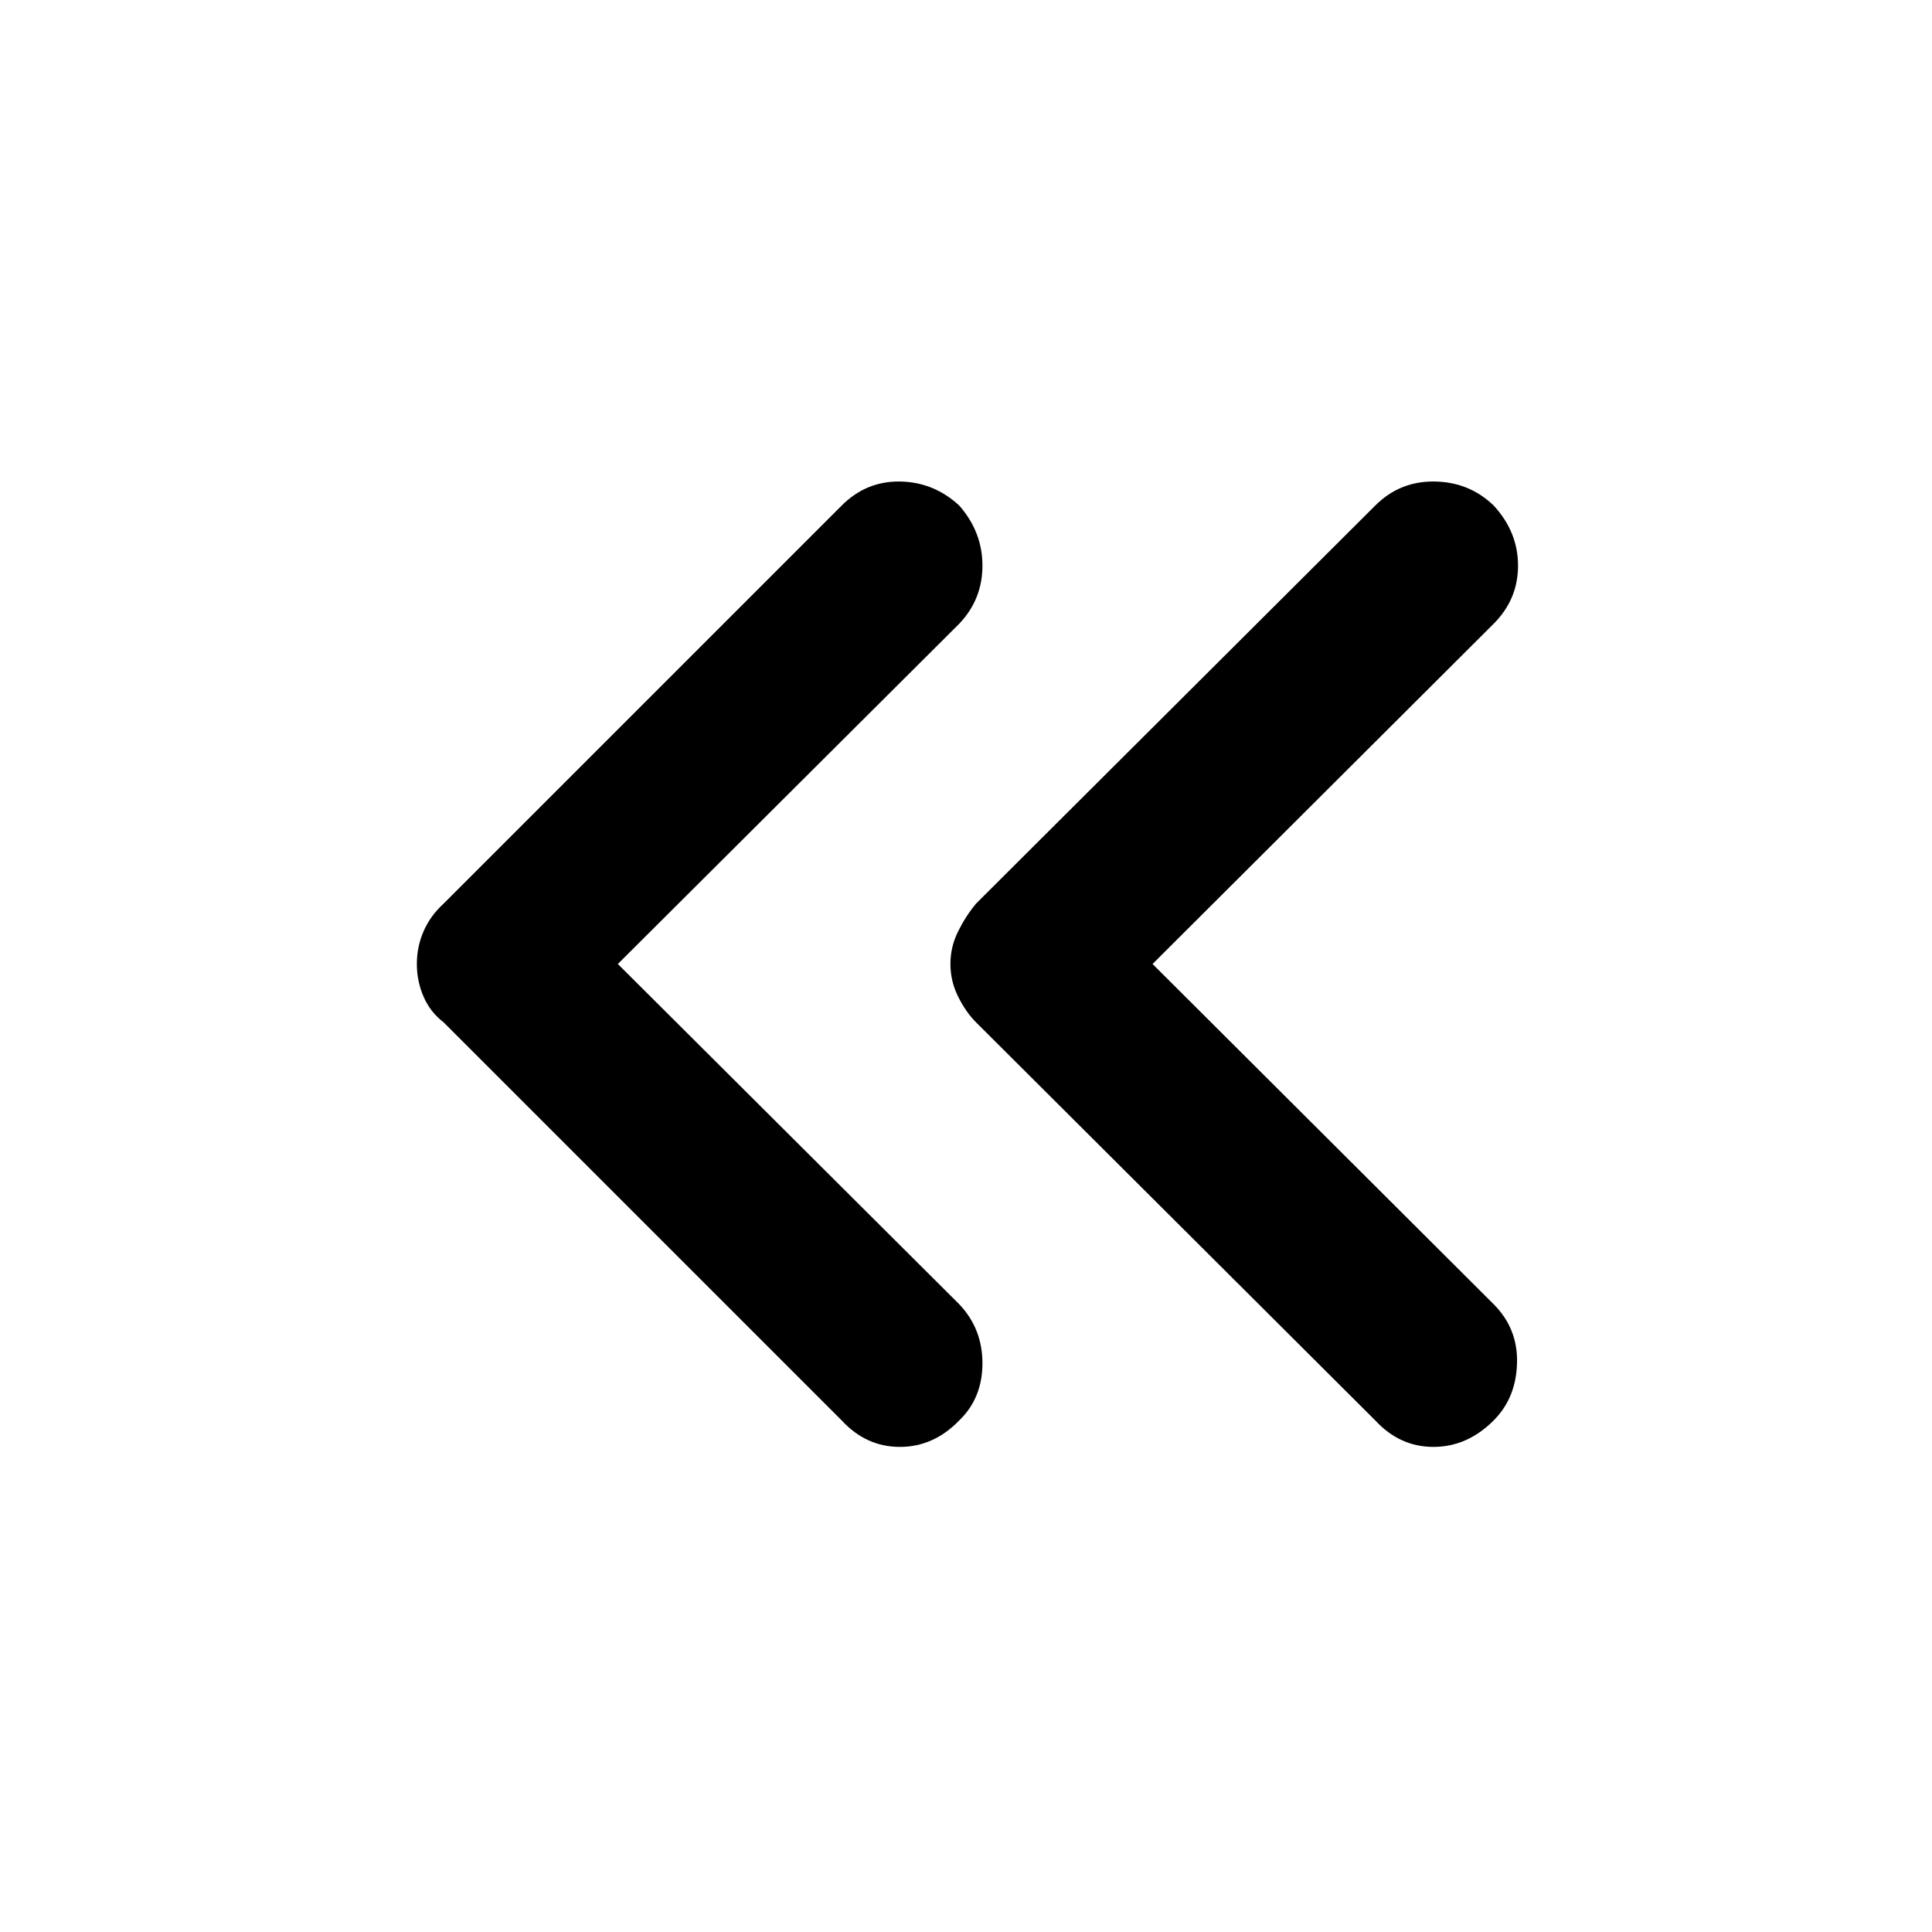 <svg xmlns="http://www.w3.org/2000/svg" height="48" viewBox="0 -960 960 960" width="48"><path d="m307-481 169.61 169.04q11.56 12.13 11.56 29.39 0 17.27-11.56 28.4-12.7 13.13-29.46 13.13t-28.89-13.13L220.39-452.04q-6.56-5-9.91-12.7-3.35-7.69-3.35-16.26t3.35-16.26q3.35-7.7 9.91-13.7l197.87-197.87q12.13-12.13 28.89-11.91 16.76.22 29.46 11.91 11.56 13.13 11.56 29.9 0 16.76-11.56 28.89L307-481Zm265.7 0 169.47 169.04q12.13 12.13 11.63 29.39-.5 17.27-11.63 28.4-13.13 13.13-29.89 13.13-16.76 0-28.89-13.13L484.96-452.04q-5-5-8.85-12.7-3.85-7.69-3.85-16.26t3.85-16.26q3.85-7.7 8.85-13.7l198.43-197.87q12.13-12.13 29.39-11.91 17.26.22 29.39 11.91 12.13 13.13 12.13 29.9 0 16.76-12.13 28.89L572.7-481Z"/></svg>